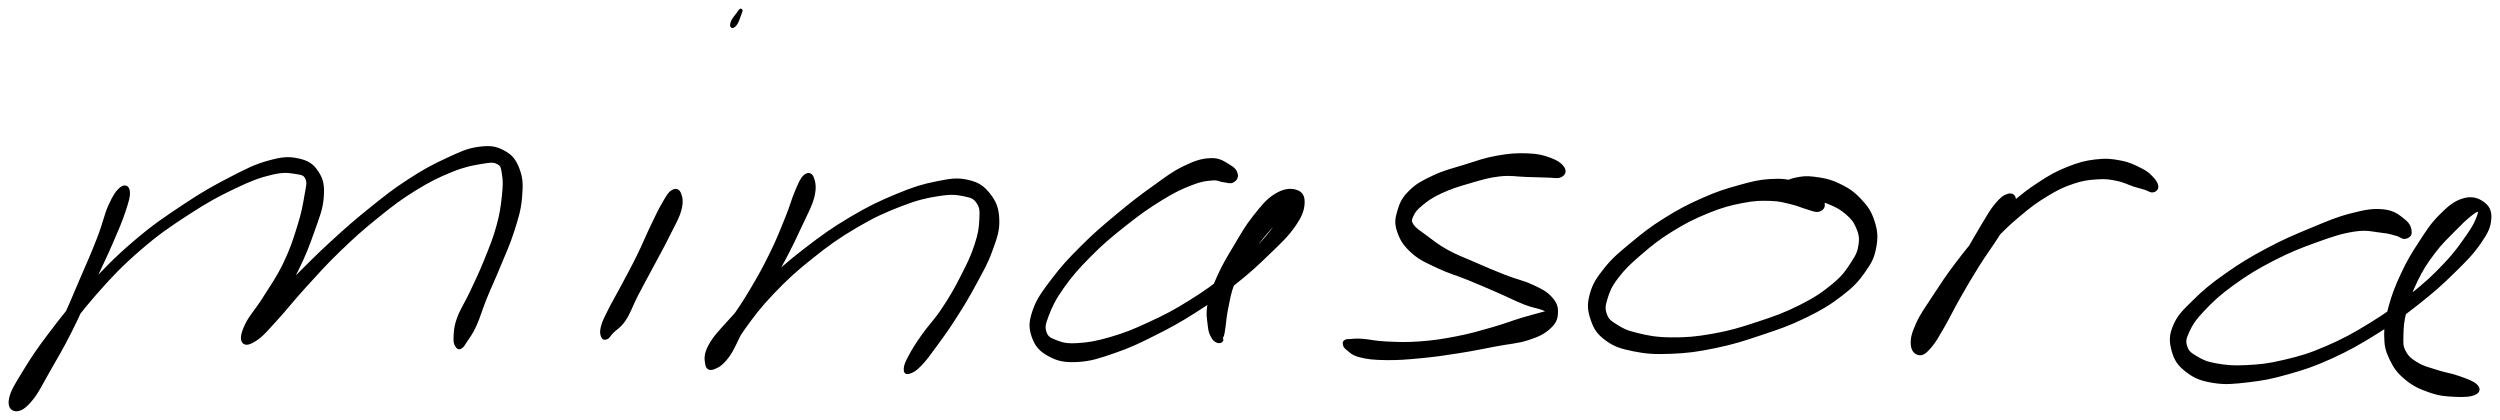 <svg xmlns="http://www.w3.org/2000/svg" id="canvas" viewBox="280.056 458.629 726.941 122.093"><path d="M 315.34,513.47 C 314.29 514.29, 313.40 515.50, 312.09 518.39 C 310.78 521.28, 310.50 523.51, 308.79 527.91 C 307.08 532.32, 305.74 535.32, 303.53 540.42 C 301.32 545.52, 300.17 548.62, 297.72 553.43 C 295.27 558.25, 293.73 560.73, 291.29 564.50 C 288.85 568.27, 286.97 569.81, 285.53 572.27 C 284.09 574.74, 283.90 576.08, 284.09 576.84 C 284.28 577.61, 285.18 577.67, 286.49 576.09 C 287.80 574.52, 288.47 572.68, 290.64 568.97 C 292.80 565.25, 293.92 562.51, 297.31 557.52 C 300.70 552.54, 302.92 549.38, 307.59 544.06 C 312.26 538.74, 315.19 535.65, 320.65 530.93 C 326.11 526.21, 329.36 524.07, 334.89 520.47 C 340.43 516.87, 343.50 515.24, 348.33 512.94 C 353.15 510.64, 355.47 509.81, 359.01 508.96 C 362.56 508.12, 363.97 508.41, 366.04 508.72 C 368.10 509.03, 368.72 509.17, 369.33 510.52 C 369.93 511.88, 369.54 512.72, 369.08 515.51 C 368.61 518.30, 368.23 520.51, 366.99 524.47 C 365.76 528.43, 364.91 531.13, 362.90 535.31 C 360.89 539.48, 359.18 541.79, 356.95 545.35 C 354.73 548.91, 352.99 550.58, 351.78 553.10 C 350.57 555.63, 350.34 557.18, 350.91 557.97 C 351.48 558.76, 352.77 558.37, 354.65 557.05 C 356.53 555.74, 357.52 554.42, 360.31 551.39 C 363.10 548.36, 364.94 545.89, 368.60 541.88 C 372.26 537.87, 374.39 535.42, 378.61 531.35 C 382.84 527.27, 385.33 525.05, 389.73 521.51 C 394.13 517.96, 396.30 516.29, 400.61 513.62 C 404.92 510.96, 407.45 509.74, 411.29 508.18 C 415.13 506.63, 417.12 506.30, 419.83 505.84 C 422.54 505.38, 423.49 505.21, 424.82 505.89 C 426.16 506.56, 426.18 507.25, 426.51 509.22 C 426.84 511.19, 426.81 512.68, 426.48 515.73 C 426.15 518.78, 425.91 520.75, 424.88 524.47 C 423.85 528.19, 422.87 530.51, 421.33 534.34 C 419.79 538.16, 418.76 540.22, 417.18 543.61 C 415.60 547.00, 414.36 548.62, 413.41 551.28 C 412.46 553.94, 412.51 555.29, 412.43 556.90 C 412.36 558.51, 412.71 558.79, 413.03 559.31 C 413.36 559.83, 413.60 559.79, 414.07 559.49 C 414.54 559.19, 414.57 559.07, 415.38 557.81 C 416.19 556.55, 416.98 555.69, 418.12 553.19 C 419.26 550.69, 419.70 548.78, 421.10 545.32 C 422.50 541.85, 423.53 539.80, 425.13 535.88 C 426.73 531.96, 427.86 529.66, 429.11 525.72 C 430.35 521.79, 431.02 519.74, 431.34 516.20 C 431.65 512.66, 431.68 510.71, 430.70 508.04 C 429.72 505.37, 428.73 504.08, 426.43 502.84 C 424.13 501.60, 422.52 501.37, 419.22 501.82 C 415.92 502.28, 413.99 503.24, 409.95 505.11 C 405.92 506.97, 403.44 508.31, 399.05 511.16 C 394.66 514.00, 392.49 515.74, 388.00 519.34 C 383.50 522.95, 380.98 525.17, 376.59 529.19 C 372.20 533.21, 369.95 535.59, 366.05 539.43 C 362.15 543.26, 359.97 545.39, 357.10 548.38 C 354.23 551.36, 352.86 552.39, 351.72 554.35 C 350.58 556.31, 350.62 557.91, 351.41 558.16 C 352.19 558.41, 353.86 557.74, 355.65 555.59 C 357.45 553.44, 358.23 551.12, 360.38 547.40 C 362.52 543.69, 364.25 541.32, 366.38 537.00 C 368.50 532.68, 369.54 529.99, 371.01 525.80 C 372.47 521.61, 373.44 519.43, 373.69 516.04 C 373.95 512.65, 373.66 511.02, 372.27 508.85 C 370.87 506.68, 369.52 505.79, 366.71 505.18 C 363.89 504.57, 362.11 504.73, 358.20 505.81 C 354.29 506.89, 352.07 508.03, 347.15 510.57 C 342.24 513.11, 339.21 514.79, 333.61 518.52 C 328.01 522.24, 324.73 524.42, 319.16 529.19 C 313.58 533.97, 310.61 537.09, 305.73 542.39 C 300.85 547.68, 298.47 550.78, 294.74 555.67 C 291.01 560.56, 289.40 563.07, 287.09 566.84 C 284.78 570.62, 283.67 572.35, 283.19 574.53 C 282.72 576.70, 283.55 577.67, 284.73 577.72 C 285.90 577.76, 287.17 577.04, 289.06 574.75 C 290.96 572.46, 291.91 570.26, 294.20 566.27 C 296.48 562.29, 298.02 559.74, 300.49 554.84 C 302.96 549.94, 304.20 546.88, 306.57 541.78 C 308.93 536.69, 310.41 533.73, 312.31 529.36 C 314.21 525.00, 315.08 522.97, 316.08 519.96 C 317.08 516.95, 317.47 515.61, 317.32 514.31 C 317.17 513.02, 316.39 512.66, 315.34 513.47" style="stroke: black; fill: black;"/><path d="M 475.59,514.38 C 474.69 514.93, 474.30 515.71, 473.12 517.72 C 471.95 519.73, 471.20 521.33, 469.71 524.42 C 468.22 527.52, 467.40 529.67, 465.67 533.19 C 463.93 536.72, 462.71 538.89, 461.04 542.04 C 459.37 545.19, 458.46 546.64, 457.32 548.94 C 456.17 551.25, 455.71 552.08, 455.30 553.57 C 454.90 555.05, 455.05 555.73, 455.29 556.37 C 455.52 557.01, 455.93 557.04, 456.47 556.78 C 457.02 556.53, 456.99 556.17, 458.02 555.09 C 459.06 554.02, 460.19 553.60, 461.63 551.43 C 463.06 549.25, 463.53 547.42, 465.19 544.21 C 466.85 541.00, 468.07 538.87, 469.92 535.37 C 471.78 531.88, 472.91 529.89, 474.46 526.74 C 476.02 523.59, 477.07 521.97, 477.70 519.61 C 478.33 517.26, 478.03 516.03, 477.60 514.98 C 477.18 513.93, 476.48 513.83, 475.59 514.38" style="stroke: black; fill: black;"/><path d="M 495.10,462.82 C 495.39 462.07, 495.56 461.65, 495.47 461.63 C 495.38 461.60, 495.10 462.07, 494.64 462.70 C 494.18 463.32, 493.51 464.06, 493.17 464.77 C 492.83 465.49, 492.76 466.15, 492.94 466.27 C 493.11 466.39, 493.61 466.07, 494.04 465.38 C 494.47 464.69, 494.82 463.57, 495.10 462.82" style="stroke: black; fill: black;"/><path d="M 514.12,509.92 C 513.23 510.68, 512.81 511.75, 511.75 514.19 C 510.69 516.62, 510.31 518.45, 508.83 522.10 C 507.35 525.74, 506.42 528.21, 504.35 532.42 C 502.29 536.64, 500.85 539.20, 498.49 543.17 C 496.14 547.13, 494.78 549.00, 492.58 552.24 C 490.37 555.48, 488.84 556.99, 487.47 559.37 C 486.10 561.75, 485.71 562.94, 485.73 564.16 C 485.76 565.38, 486.46 565.87, 487.58 565.47 C 488.70 565.07, 489.60 564.46, 491.34 562.16 C 493.08 559.87, 493.60 557.69, 496.27 554.00 C 498.94 550.31, 500.72 547.84, 504.67 543.71 C 508.62 539.59, 511.17 537.22, 516.02 533.37 C 520.86 529.51, 523.71 527.47, 528.89 524.42 C 534.07 521.38, 537.10 520.01, 541.92 518.15 C 546.74 516.30, 549.25 515.73, 552.97 515.15 C 556.70 514.57, 558.23 514.76, 560.54 515.24 C 562.85 515.71, 563.56 516.06, 564.52 517.52 C 565.48 518.97, 565.44 520.02, 565.32 522.50 C 565.20 524.98, 564.99 526.60, 563.90 529.92 C 562.82 533.24, 561.77 535.37, 559.87 539.08 C 557.98 542.79, 556.71 545.01, 554.43 548.45 C 552.16 551.89, 550.45 553.47, 548.49 556.26 C 546.52 559.06, 545.65 560.49, 544.62 562.43 C 543.59 564.36, 543.37 565.07, 543.34 565.95 C 543.31 566.83, 543.60 567.08, 544.46 566.81 C 545.31 566.54, 546.08 566.19, 547.61 564.60 C 549.14 563.01, 550.09 561.66, 552.13 558.87 C 554.17 556.08, 555.54 554.22, 557.81 550.64 C 560.09 547.07, 561.44 544.84, 563.51 540.99 C 565.58 537.14, 566.83 535.08, 568.16 531.38 C 569.48 527.69, 570.25 525.73, 570.13 522.50 C 570.01 519.28, 569.32 517.49, 567.57 515.27 C 565.81 513.05, 564.41 512.08, 561.37 511.40 C 558.34 510.72, 556.49 511.04, 552.38 511.86 C 548.28 512.68, 545.83 513.44, 540.86 515.50 C 535.89 517.56, 532.85 519.00, 527.54 522.14 C 522.24 525.29, 519.36 527.36, 514.34 531.22 C 509.32 535.08, 506.72 537.44, 502.44 541.46 C 498.16 545.47, 496.09 547.77, 492.92 551.29 C 489.75 554.82, 488.05 556.45, 486.59 559.07 C 485.12 561.69, 485.39 563.11, 485.60 564.40 C 485.80 565.68, 486.42 565.97, 487.63 565.51 C 488.85 565.05, 490.01 564.34, 491.66 562.11 C 493.31 559.87, 493.88 557.74, 495.87 554.32 C 497.86 550.90, 499.22 549.04, 501.61 545.02 C 504.00 541.00, 505.58 538.44, 507.84 534.21 C 510.10 529.98, 511.22 527.57, 512.93 523.88 C 514.64 520.18, 515.72 518.43, 516.38 515.74 C 517.04 513.04, 516.67 511.57, 516.22 510.40 C 515.77 509.24, 515.01 509.16, 514.12 509.92" style="stroke: black; fill: black;"/><path d="M 639.48,509.27 C 639.25 508.39, 638.76 507.71, 637.28 506.87 C 635.81 506.04, 634.69 505.00, 632.12 505.11 C 629.54 505.21, 627.73 505.78, 624.41 507.39 C 621.09 509.01, 619.38 510.40, 615.50 513.18 C 611.62 515.95, 609.20 517.80, 605.03 521.28 C 600.86 524.76, 598.44 526.79, 594.67 530.57 C 590.89 534.34, 588.93 536.48, 586.16 540.15 C 583.40 543.83, 581.96 545.69, 580.83 548.94 C 579.70 552.20, 579.65 553.85, 580.53 556.43 C 581.42 559.00, 582.65 560.43, 585.24 561.82 C 587.84 563.21, 589.72 563.59, 593.51 563.38 C 597.30 563.16, 599.75 562.30, 604.20 560.76 C 608.64 559.22, 611.06 558.05, 615.76 555.69 C 620.45 553.33, 622.97 551.96, 627.66 548.97 C 632.36 545.98, 634.96 544.11, 639.22 540.73 C 643.48 537.35, 645.58 535.36, 648.97 532.08 C 652.35 528.80, 654.16 527.16, 656.15 524.32 C 658.14 521.47, 658.76 519.87, 658.90 517.86 C 659.04 515.85, 658.44 514.76, 656.85 514.28 C 655.26 513.80, 653.38 513.96, 650.96 515.47 C 648.54 516.98, 647.10 518.85, 644.75 521.82 C 642.41 524.79, 641.30 526.88, 639.24 530.32 C 637.19 533.76, 636.00 535.66, 634.49 539.02 C 632.97 542.39, 632.23 544.26, 631.68 547.12 C 631.13 549.98, 631.56 551.48, 631.75 553.34 C 631.94 555.20, 632.19 555.53, 632.65 556.42 C 633.11 557.32, 633.53 557.58, 634.05 557.82 C 634.57 558.06, 635.06 557.85, 635.24 557.61 C 635.42 557.38, 635.00 556.82, 634.96 556.65 C 634.93 556.48, 634.94 556.91, 635.06 556.76 C 635.17 556.61, 635.35 556.58, 635.53 555.91 C 635.70 555.23, 635.71 554.95, 635.95 553.39 C 636.19 551.84, 636.17 550.65, 636.71 548.14 C 637.26 545.63, 637.36 543.91, 638.65 540.84 C 639.95 537.77, 641.13 535.91, 643.19 532.79 C 645.25 529.68, 646.69 527.89, 648.95 525.29 C 651.21 522.68, 652.90 521.56, 654.50 519.76 C 656.10 517.95, 656.63 516.82, 656.94 516.27 C 657.24 515.71, 656.83 515.84, 656.01 516.97 C 655.18 518.10, 654.68 519.36, 652.80 521.92 C 650.92 524.48, 649.70 526.47, 646.61 529.76 C 643.52 533.06, 641.46 535.06, 637.35 538.39 C 633.24 541.73, 630.67 543.57, 626.07 546.44 C 621.47 549.31, 618.94 550.61, 614.33 552.74 C 609.72 554.88, 607.24 555.88, 603.03 557.11 C 598.82 558.34, 596.46 558.72, 593.26 558.90 C 590.07 559.08, 588.92 558.72, 587.05 558.00 C 585.17 557.28, 584.38 556.85, 583.87 555.30 C 583.37 553.76, 583.52 552.91, 584.53 550.28 C 585.54 547.66, 586.44 545.66, 588.91 542.16 C 591.39 538.67, 593.27 536.48, 596.92 532.82 C 600.56 529.16, 602.98 527.14, 607.13 523.86 C 611.28 520.58, 613.79 518.79, 617.66 516.42 C 621.52 514.04, 623.48 513.16, 626.44 512.00 C 629.40 510.84, 630.61 510.79, 632.47 510.61 C 634.33 510.43, 634.56 510.97, 635.75 511.10 C 636.95 511.24, 637.69 511.63, 638.43 511.27 C 639.18 510.90, 639.71 510.15, 639.48 509.27" style="stroke: black; fill: black;"/><path d="M 734.50,507.54 C 733.89 506.59, 732.82 505.75, 730.76 504.98 C 728.69 504.22, 727.25 503.83, 724.16 503.72 C 721.07 503.60, 718.96 503.75, 715.31 504.40 C 711.66 505.06, 709.59 505.87, 705.93 507.01 C 702.27 508.14, 700.17 508.59, 697.02 510.07 C 693.87 511.55, 692.21 512.39, 690.18 514.39 C 688.14 516.39, 687.53 517.76, 686.85 520.06 C 686.18 522.37, 686.00 523.55, 686.81 525.92 C 687.62 528.29, 688.60 529.84, 690.92 531.90 C 693.23 533.96, 695.18 534.68, 698.37 536.21 C 701.57 537.73, 703.40 538.10, 706.88 539.52 C 710.35 540.93, 712.42 541.84, 715.75 543.29 C 719.08 544.73, 720.95 545.75, 723.52 546.75 C 726.08 547.74, 727.28 547.76, 728.58 548.28 C 729.87 548.79, 730.09 548.98, 730.02 549.32 C 729.94 549.66, 729.66 549.52, 728.19 549.96 C 726.72 550.40, 725.51 550.64, 722.65 551.51 C 719.79 552.38, 717.70 553.24, 713.90 554.32 C 710.10 555.40, 707.84 556.09, 703.64 556.91 C 699.44 557.72, 697.02 558.10, 692.91 558.40 C 688.81 558.70, 686.46 558.57, 683.12 558.42 C 679.78 558.27, 678.31 557.79, 676.21 557.64 C 674.12 557.50, 673.62 557.66, 672.66 557.71 C 671.70 557.75, 671.74 557.71, 671.41 557.88 C 671.08 558.06, 670.91 558.17, 671.01 558.59 C 671.11 559.00, 670.99 559.27, 671.88 559.96 C 672.78 560.65, 673.26 561.44, 675.48 562.02 C 677.70 562.60, 679.44 562.79, 682.99 562.84 C 686.54 562.90, 688.97 562.69, 693.24 562.29 C 697.51 561.88, 699.98 561.51, 704.33 560.82 C 708.67 560.14, 710.95 559.62, 714.97 558.86 C 718.98 558.10, 721.28 558.05, 724.40 557.03 C 727.52 556.01, 728.93 555.26, 730.57 553.76 C 732.20 552.25, 732.52 551.19, 732.58 549.49 C 732.64 547.79, 732.25 546.77, 730.85 545.25 C 729.45 543.74, 728.26 543.16, 725.59 541.91 C 722.92 540.66, 720.90 540.33, 717.51 539.01 C 714.12 537.69, 712.02 536.77, 708.66 535.30 C 705.29 533.83, 703.52 533.24, 700.70 531.68 C 697.88 530.11, 696.56 528.97, 694.56 527.48 C 692.55 525.98, 691.48 525.42, 690.67 524.19 C 689.87 522.96, 690.01 522.58, 690.55 521.33 C 691.10 520.07, 691.68 519.31, 693.38 517.92 C 695.07 516.53, 696.25 515.67, 699.03 514.38 C 701.81 513.09, 703.86 512.46, 707.27 511.47 C 710.67 510.48, 712.71 509.81, 716.05 509.43 C 719.40 509.05, 721.22 509.52, 723.98 509.59 C 726.73 509.66, 727.86 509.73, 729.82 509.76 C 731.79 509.78, 732.86 510.15, 733.79 509.71 C 734.73 509.26, 735.10 508.48, 734.50 507.54" style="stroke: black; fill: black;"/><path d="M 810.13,517.78 C 809.90 516.77, 809.23 515.81, 807.70 514.63 C 806.17 513.46, 805.05 512.61, 802.47 511.92 C 799.89 511.23, 798.16 510.97, 794.81 511.18 C 791.46 511.39, 789.61 511.88, 785.70 512.97 C 781.80 514.07, 779.57 514.74, 775.29 516.64 C 771.00 518.53, 768.41 519.87, 764.28 522.46 C 760.14 525.05, 758.07 526.70, 754.62 529.57 C 751.17 532.43, 749.39 533.85, 747.02 536.79 C 744.66 539.73, 743.61 541.34, 742.81 544.25 C 742.01 547.17, 742.17 548.80, 743.03 551.38 C 743.90 553.96, 744.73 555.37, 747.13 557.15 C 749.53 558.93, 751.27 559.51, 755.03 560.28 C 758.80 561.05, 761.20 561.19, 765.94 561.01 C 770.69 560.82, 773.56 560.44, 778.76 559.36 C 783.97 558.28, 786.75 557.38, 791.98 555.63 C 797.21 553.88, 800.23 552.88, 804.91 550.59 C 809.59 548.31, 811.97 546.85, 815.39 544.22 C 818.81 541.58, 820.06 540.18, 822.01 537.42 C 823.96 534.67, 824.61 533.32, 825.14 530.45 C 825.67 527.57, 825.54 525.81, 824.65 523.06 C 823.77 520.32, 822.77 518.86, 820.73 516.72 C 818.69 514.57, 817.10 513.59, 814.46 512.34 C 811.81 511.10, 809.95 510.83, 807.52 510.51 C 805.10 510.19, 803.95 510.44, 802.32 510.75 C 800.70 511.06, 799.97 511.48, 799.41 512.06 C 798.84 512.63, 798.95 513.13, 799.49 513.64 C 800.04 514.16, 800.73 514.17, 802.11 514.64 C 803.49 515.12, 804.39 515.41, 806.39 516.01 C 808.39 516.60, 809.96 516.70, 812.10 517.60 C 814.23 518.50, 815.42 519.10, 817.05 520.51 C 818.68 521.92, 819.44 522.82, 820.23 524.67 C 821.01 526.52, 821.27 527.65, 820.98 529.75 C 820.68 531.85, 820.28 532.82, 818.73 535.18 C 817.19 537.53, 816.28 539.00, 813.24 541.53 C 810.20 544.05, 807.97 545.56, 803.53 547.80 C 799.08 550.05, 796.10 551.08, 791.02 552.75 C 785.95 554.42, 783.17 555.26, 778.15 556.16 C 773.12 557.05, 770.31 557.27, 765.89 557.23 C 761.46 557.18, 759.22 556.70, 756.00 555.92 C 752.78 555.15, 751.62 554.50, 749.79 553.33 C 747.95 552.16, 747.37 551.66, 746.81 550.08 C 746.25 548.51, 746.31 547.62, 746.97 545.45 C 747.64 543.28, 748.15 541.86, 750.14 539.23 C 752.14 536.60, 753.74 535.07, 756.94 532.32 C 760.14 529.56, 762.18 527.91, 766.14 525.46 C 770.10 523.02, 772.64 521.75, 776.75 520.09 C 780.87 518.43, 783.07 517.87, 786.70 517.17 C 790.34 516.46, 792.05 516.47, 794.92 516.55 C 797.79 516.63, 798.94 517.09, 801.05 517.57 C 803.15 518.06, 803.89 518.55, 805.45 518.98 C 807.01 519.41, 807.91 519.95, 808.85 519.71 C 809.78 519.47, 810.36 518.80, 810.13 517.78" style="stroke: black; fill: black;"/><path d="M 864.02,515.46 C 863.00 515.74, 862.14 516.31, 860.65 518.08 C 859.16 519.84, 858.46 521.19, 856.58 524.28 C 854.70 527.37, 853.37 529.80, 851.26 533.54 C 849.14 537.27, 848.05 539.40, 846.00 542.94 C 843.95 546.48, 842.67 548.39, 841.00 551.24 C 839.33 554.09, 838.32 555.31, 837.64 557.19 C 836.97 559.08, 837.23 560.09, 837.62 560.65 C 838.02 561.21, 838.54 561.02, 839.63 559.99 C 840.73 558.97, 841.69 558.09, 843.11 555.53 C 844.52 552.97, 844.86 550.77, 846.69 547.18 C 848.52 543.59, 849.73 541.30, 852.25 537.59 C 854.76 533.89, 856.28 531.95, 859.26 528.65 C 862.23 525.35, 863.93 523.79, 867.10 521.11 C 870.28 518.43, 871.98 517.16, 875.12 515.26 C 878.26 513.36, 879.85 512.60, 882.80 511.60 C 885.76 510.61, 887.33 510.45, 889.90 510.28 C 892.47 510.11, 893.52 510.31, 895.67 510.74 C 897.82 511.16, 899.03 511.91, 900.65 512.42 C 902.27 512.93, 902.68 512.98, 903.76 513.31 C 904.84 513.64, 905.36 514.18, 906.03 514.08 C 906.71 513.98, 907.21 513.54, 907.14 512.79 C 907.07 512.05, 906.60 511.30, 905.67 510.34 C 904.74 509.38, 904.30 508.90, 902.49 507.99 C 900.68 507.08, 899.25 506.30, 896.64 505.80 C 894.03 505.30, 892.50 505.12, 889.44 505.48 C 886.38 505.85, 884.60 506.32, 881.33 507.63 C 878.06 508.94, 876.40 509.88, 873.09 512.04 C 869.78 514.19, 868.08 515.56, 864.79 518.40 C 861.50 521.25, 859.78 522.87, 856.64 526.26 C 853.51 529.65, 851.93 531.64, 849.11 535.34 C 846.30 539.04, 844.84 541.29, 842.56 544.78 C 840.27 548.27, 838.96 550.01, 837.68 552.80 C 836.41 555.59, 836.06 557.00, 836.16 558.73 C 836.26 560.45, 837.15 561.30, 838.17 561.42 C 839.19 561.54, 839.90 560.90, 841.26 559.33 C 842.62 557.76, 843.29 556.42, 844.97 553.56 C 846.64 550.70, 847.59 548.56, 849.62 545.01 C 851.64 541.47, 852.81 539.42, 855.07 535.82 C 857.34 532.21, 859.04 530.02, 860.95 526.98 C 862.86 523.94, 863.66 522.68, 864.62 520.62 C 865.58 518.55, 865.88 517.67, 865.76 516.64 C 865.64 515.61, 865.04 515.17, 864.02 515.46" style="stroke: black; fill: black;"/><path d="M 980.82,526.09 C 980.76 525.13, 980.56 524.03, 979.03 522.82 C 977.49 521.60, 976.20 520.35, 973.16 520.01 C 970.11 519.68, 967.98 520.07, 963.80 521.14 C 959.61 522.21, 957.08 523.34, 952.22 525.35 C 947.37 527.36, 944.47 528.56, 939.52 531.19 C 934.58 533.82, 931.79 535.50, 927.51 538.51 C 923.23 541.52, 921.12 543.27, 918.10 546.25 C 915.09 549.22, 913.66 550.52, 912.44 553.39 C 911.22 556.26, 911.30 558.00, 912.02 560.61 C 912.75 563.22, 913.74 564.67, 916.07 566.44 C 918.39 568.21, 920.12 568.90, 923.64 569.48 C 927.16 570.05, 929.35 569.80, 933.65 569.31 C 937.96 568.81, 940.35 568.38, 945.17 567.01 C 949.99 565.65, 952.63 564.81, 957.77 562.48 C 962.90 560.14, 965.83 558.48, 970.86 555.35 C 975.89 552.22, 978.43 550.34, 982.91 546.82 C 987.39 543.30, 989.65 541.29, 993.26 537.76 C 996.87 534.23, 998.83 532.26, 1000.97 529.17 C 1003.11 526.08, 1003.79 524.60, 1003.97 522.30 C 1004.15 520.00, 1003.44 518.75, 1001.88 517.66 C 1000.33 516.57, 998.63 516.08, 996.19 516.85 C 993.74 517.63, 992.13 519.03, 989.64 521.53 C 987.16 524.03, 985.95 526.00, 983.76 529.36 C 981.56 532.72, 980.41 534.63, 978.68 538.33 C 976.95 542.02, 976.08 544.27, 975.10 547.82 C 974.13 551.37, 973.78 553.08, 973.82 556.08 C 973.86 559.09, 974.10 560.33, 975.29 562.85 C 976.48 565.36, 977.48 566.76, 979.78 568.66 C 982.07 570.55, 983.93 571.36, 986.76 572.33 C 989.59 573.31, 991.37 573.39, 993.93 573.52 C 996.50 573.65, 998.36 573.54, 999.56 572.99 C 1000.76 572.44, 1000.87 571.67, 999.94 570.76 C 999.01 569.85, 997.19 569.24, 994.93 568.43 C 992.67 567.62, 991.07 567.49, 988.65 566.70 C 986.22 565.91, 984.71 565.63, 982.81 564.48 C 980.91 563.32, 980.02 562.62, 979.14 560.95 C 978.26 559.27, 978.37 558.49, 978.42 556.09 C 978.47 553.69, 978.54 552.15, 979.37 548.96 C 980.20 545.78, 980.91 543.56, 982.56 540.17 C 984.20 536.79, 985.39 534.99, 987.60 532.04 C 989.81 529.09, 991.47 527.63, 993.61 525.43 C 995.74 523.24, 996.86 522.20, 998.27 521.07 C 999.68 519.94, 1000.15 519.66, 1000.64 519.78 C 1001.13 519.89, 1001.30 520.21, 1000.74 521.66 C 1000.18 523.10, 999.78 524.21, 997.84 527.00 C 995.91 529.78, 994.39 532.06, 991.05 535.59 C 987.72 539.11, 985.49 541.15, 981.16 544.62 C 976.83 548.10, 974.31 549.94, 969.39 552.97 C 964.47 555.99, 961.57 557.59, 956.56 559.75 C 951.55 561.91, 948.97 562.64, 944.32 563.74 C 939.67 564.85, 937.29 565.09, 933.32 565.29 C 929.34 565.50, 927.37 565.30, 924.44 564.78 C 921.51 564.26, 920.43 563.72, 918.66 562.68 C 916.89 561.63, 916.10 561.08, 915.60 559.55 C 915.09 558.02, 915.15 557.20, 916.15 555.03 C 917.16 552.85, 917.97 551.49, 920.61 548.70 C 923.24 545.91, 925.26 544.02, 929.34 541.07 C 933.41 538.13, 936.15 536.46, 940.98 533.97 C 945.81 531.49, 948.75 530.34, 953.49 528.63 C 958.23 526.93, 960.87 526.03, 964.68 525.46 C 968.49 524.90, 970.09 525.55, 972.54 525.81 C 974.98 526.06, 975.54 526.36, 976.90 526.72 C 978.27 527.08, 978.57 527.72, 979.35 527.60 C 980.13 527.47, 980.89 527.04, 980.82 526.09" style="stroke: black; fill: black;"/></svg>